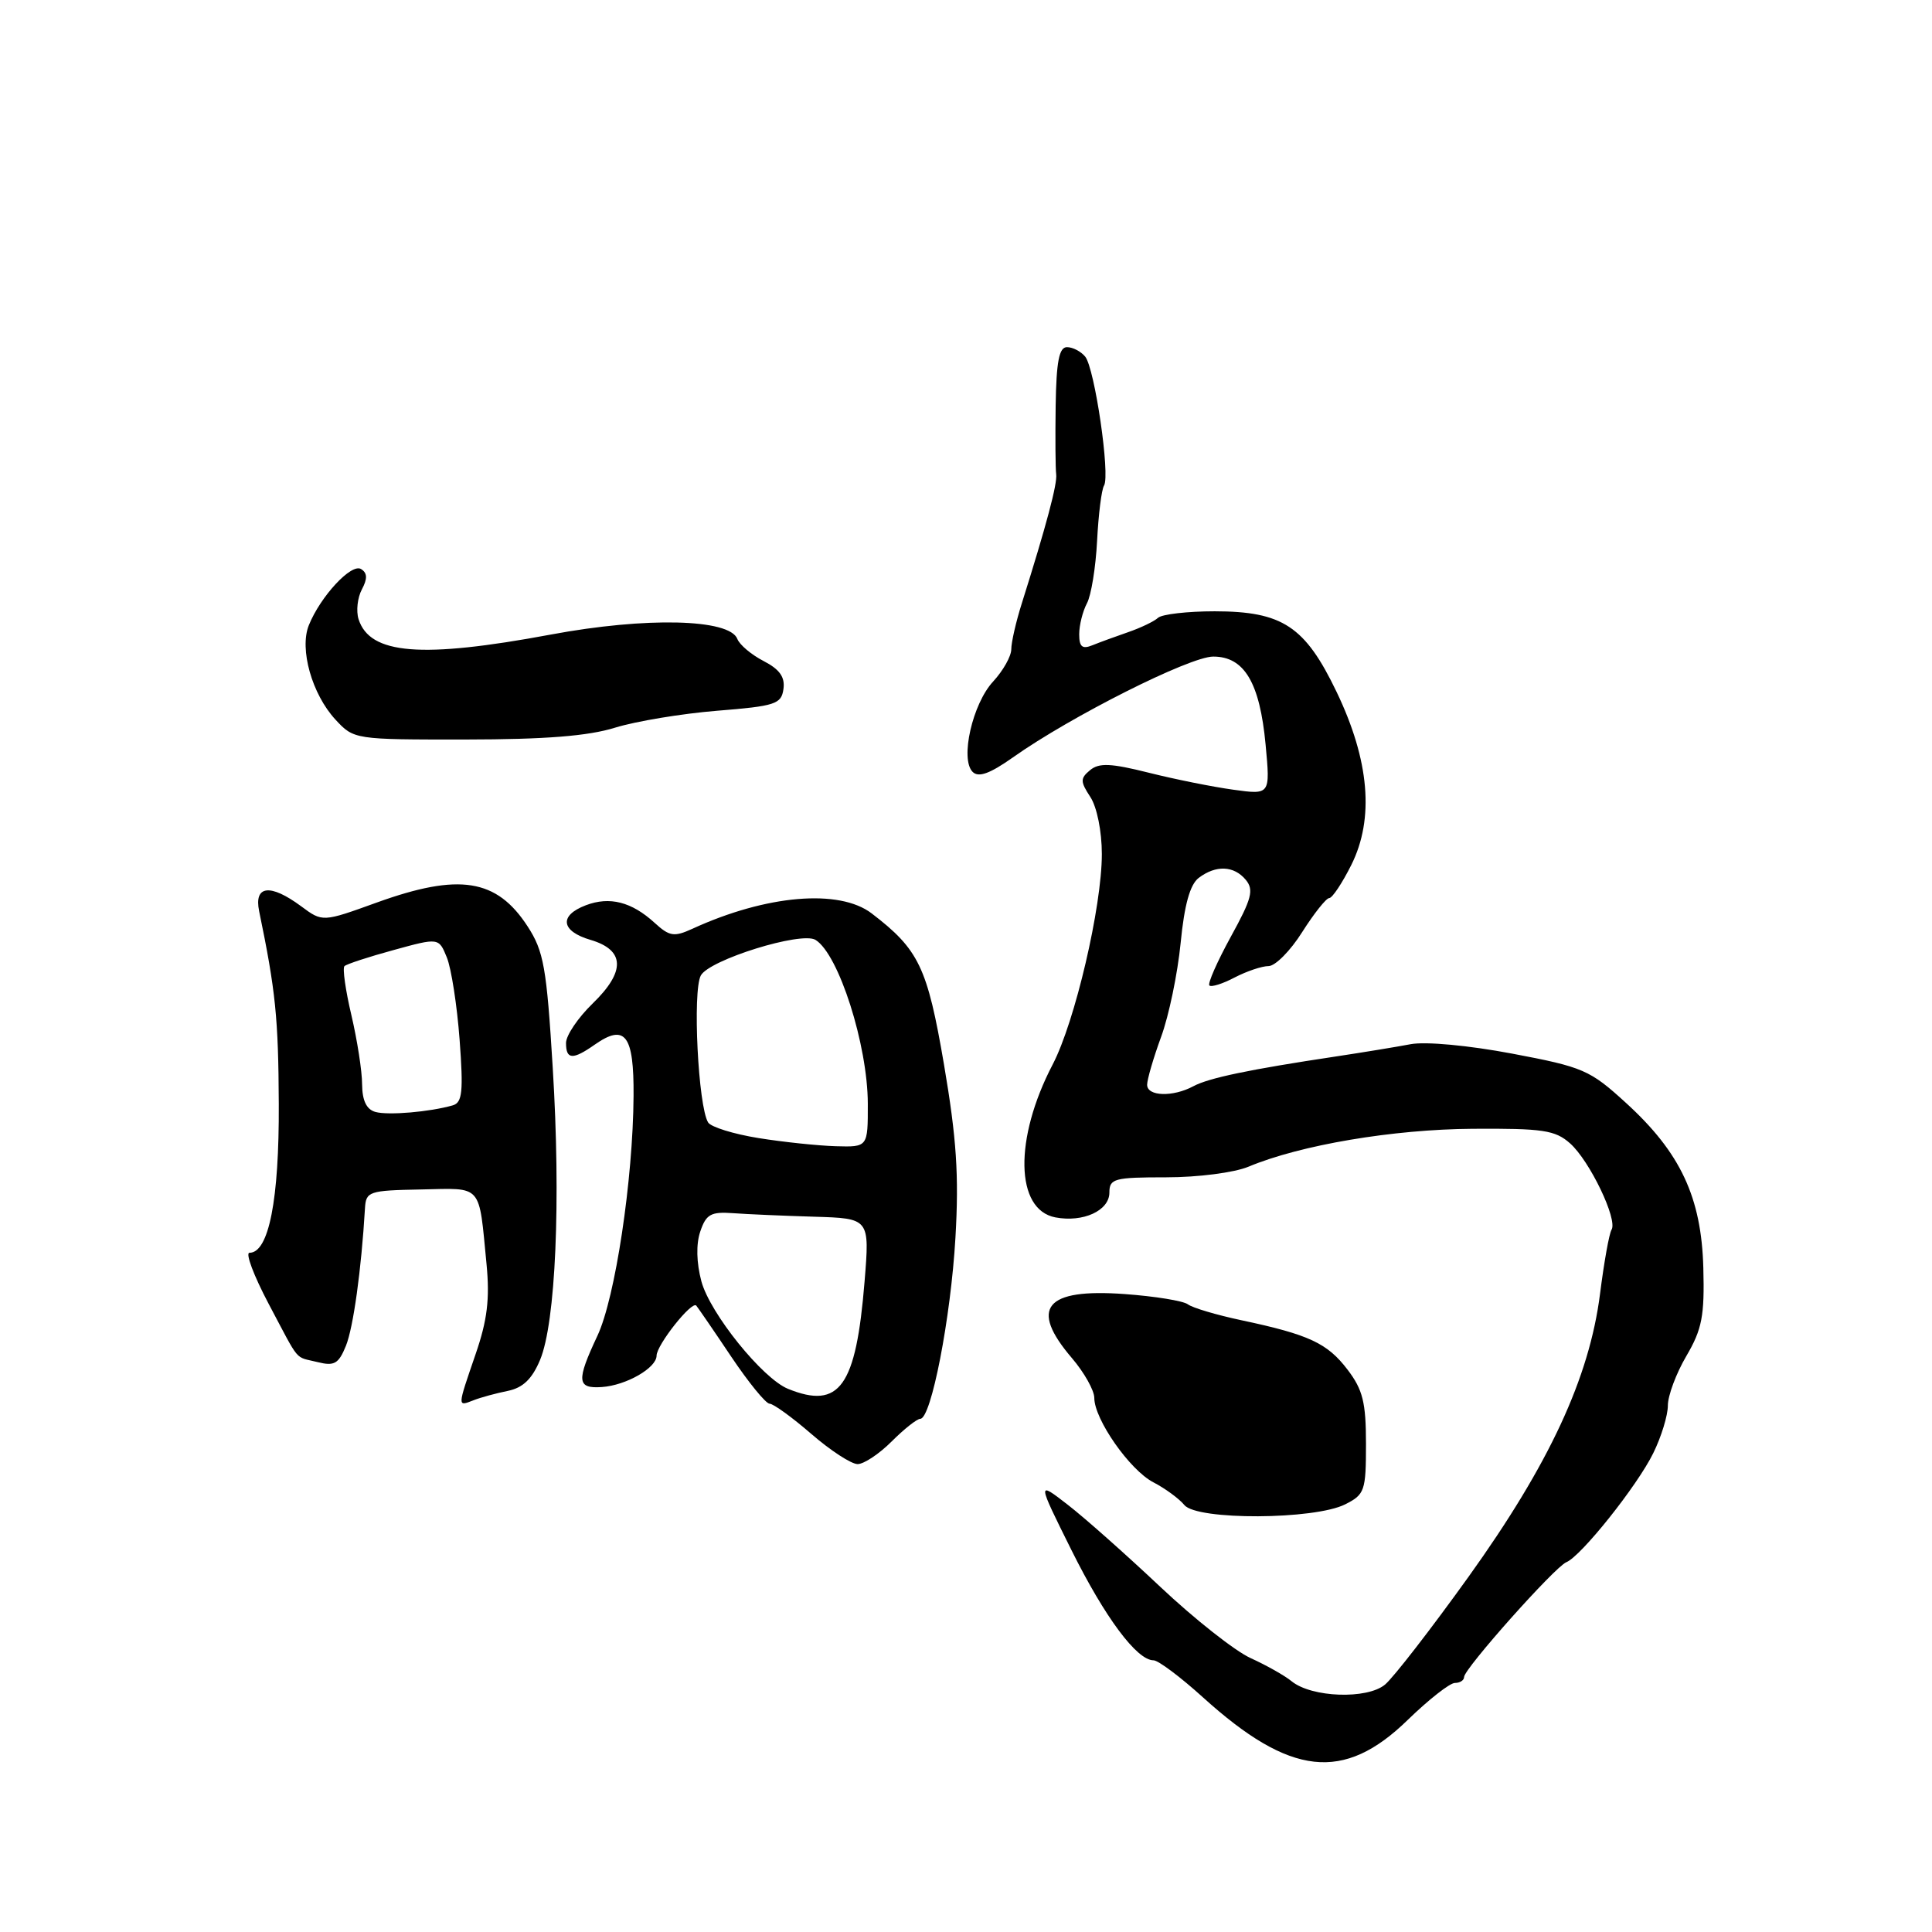<?xml version="1.0" encoding="UTF-8" standalone="no"?>
<!DOCTYPE svg PUBLIC "-//W3C//DTD SVG 1.1//EN" "http://www.w3.org/Graphics/SVG/1.1/DTD/svg11.dtd" >
<svg xmlns="http://www.w3.org/2000/svg" xmlns:xlink="http://www.w3.org/1999/xlink" version="1.1" viewBox="0 0 256 256">
 <g >
 <path fill="currentColor"
d=" M 186.53 227.90 C 189.30 225.21 192.11 223.00 192.78 223.00 C 193.45 223.00 194.00 222.65 194.00 222.21 C 194.00 221.12 206.03 207.61 207.55 207.00 C 209.50 206.21 216.93 196.90 219.06 192.56 C 220.13 190.40 221.00 187.55 221.00 186.24 C 221.00 184.93 222.10 181.98 223.45 179.68 C 225.53 176.13 225.87 174.37 225.70 168.00 C 225.45 158.65 222.67 152.72 215.45 146.14 C 210.67 141.77 209.79 141.39 200.37 139.61 C 194.60 138.52 188.91 137.99 186.93 138.36 C 185.04 138.72 180.57 139.45 177.00 139.99 C 165.55 141.71 160.18 142.83 158.13 143.93 C 155.41 145.39 152.00 145.28 152.00 143.74 C 152.00 143.04 152.83 140.19 153.85 137.40 C 154.88 134.61 156.04 129.01 156.44 124.96 C 156.93 119.91 157.68 117.21 158.83 116.33 C 161.11 114.60 163.50 114.69 165.07 116.58 C 166.17 117.91 165.87 119.08 163.08 124.14 C 161.28 127.43 160.00 130.33 160.25 130.58 C 160.50 130.83 162.01 130.36 163.60 129.52 C 165.20 128.69 167.22 128.01 168.10 128.01 C 168.99 128.00 170.99 125.98 172.55 123.50 C 174.12 121.03 175.73 119.00 176.13 119.00 C 176.53 119.00 177.85 117.02 179.06 114.60 C 182.12 108.47 181.46 100.76 177.11 91.69 C 172.93 82.98 169.94 81.01 160.95 81.00 C 157.35 81.00 153.97 81.39 153.45 81.86 C 152.93 82.34 151.15 83.19 149.50 83.76 C 147.85 84.33 145.71 85.11 144.75 85.50 C 143.40 86.05 143.00 85.71 143.00 84.04 C 143.00 82.85 143.46 81.01 144.02 79.95 C 144.59 78.90 145.19 75.17 145.37 71.67 C 145.55 68.17 145.96 64.87 146.29 64.34 C 147.13 62.98 145.05 48.77 143.79 47.25 C 143.22 46.56 142.14 46.00 141.38 46.00 C 140.34 46.00 139.97 47.89 139.88 53.75 C 139.82 58.01 139.85 62.10 139.95 62.84 C 140.12 64.10 138.66 69.58 135.40 79.93 C 134.63 82.36 134.00 85.11 134.00 86.03 C 134.00 86.95 132.92 88.87 131.60 90.30 C 128.86 93.25 127.19 100.59 128.88 102.28 C 129.66 103.06 131.16 102.52 134.23 100.35 C 141.90 94.92 157.65 87.00 160.76 87.00 C 164.88 87.00 166.93 90.45 167.70 98.68 C 168.32 105.32 168.32 105.32 163.42 104.64 C 160.72 104.27 155.68 103.26 152.22 102.39 C 147.20 101.13 145.63 101.06 144.44 102.05 C 143.13 103.14 143.13 103.55 144.48 105.61 C 145.35 106.94 146.00 110.16 146.00 113.17 C 146.00 120.15 142.44 135.39 139.48 141.06 C 134.35 150.89 134.52 160.29 139.84 161.31 C 143.52 162.01 147.00 160.42 147.00 158.02 C 147.00 156.17 147.64 156.00 154.53 156.00 C 158.76 156.00 163.55 155.38 165.44 154.59 C 172.32 151.71 184.59 149.64 195.14 149.57 C 204.43 149.51 206.07 149.75 208.04 151.50 C 210.64 153.81 214.37 161.58 213.54 162.94 C 213.22 163.45 212.54 167.28 212.01 171.46 C 210.59 182.59 205.27 194.04 194.59 208.93 C 189.63 215.84 184.65 222.27 183.53 223.21 C 181.16 225.20 173.79 224.94 171.14 222.77 C 170.24 222.03 167.81 220.66 165.74 219.72 C 163.67 218.79 158.27 214.53 153.74 210.26 C 149.21 205.99 143.68 201.08 141.46 199.37 C 137.42 196.24 137.42 196.24 141.96 205.37 C 146.42 214.34 150.64 220.00 152.85 220.00 C 153.47 220.00 156.42 222.21 159.40 224.91 C 170.97 235.38 178.05 236.17 186.53 227.90 Z  M 178.25 199.33 C 180.83 198.03 181.00 197.55 181.00 191.32 C 181.00 185.83 180.58 184.14 178.56 181.49 C 175.88 177.97 173.45 176.84 164.50 174.94 C 161.20 174.24 158.00 173.29 157.40 172.83 C 156.79 172.37 153.03 171.76 149.03 171.47 C 138.48 170.70 136.34 173.30 142.04 179.96 C 143.67 181.87 145.00 184.24 145.00 185.23 C 145.00 188.07 149.70 194.79 152.82 196.41 C 154.37 197.21 156.23 198.57 156.94 199.43 C 158.62 201.46 174.17 201.39 178.25 199.33 Z  M 118.15 191.00 C 119.80 189.35 121.51 188.00 121.94 188.00 C 123.39 188.00 125.99 174.61 126.60 164.00 C 127.08 155.74 126.75 150.84 125.08 141.03 C 122.88 128.16 121.76 125.82 115.50 121.03 C 111.21 117.75 101.54 118.57 91.74 123.07 C 89.31 124.18 88.71 124.08 86.74 122.28 C 83.70 119.50 80.78 118.75 77.63 119.95 C 74.04 121.31 74.32 123.39 78.25 124.54 C 82.82 125.89 82.91 128.72 78.54 132.96 C 76.59 134.85 75.00 137.20 75.00 138.20 C 75.00 140.42 75.89 140.47 78.82 138.41 C 82.84 135.60 84.01 137.14 83.95 145.22 C 83.88 156.34 81.52 171.98 79.16 177.00 C 76.35 182.98 76.44 184.02 79.75 183.79 C 82.97 183.57 87.00 181.26 87.00 179.63 C 87.01 178.21 91.67 172.32 92.26 173.00 C 92.49 173.28 94.58 176.31 96.88 179.75 C 99.19 183.19 101.48 186.00 101.98 186.00 C 102.47 186.00 104.96 187.80 107.50 190.00 C 110.04 192.20 112.80 194.00 113.64 194.00 C 114.47 194.00 116.50 192.65 118.15 191.00 Z  M 67.29 184.30 C 69.29 183.89 70.50 182.73 71.56 180.20 C 73.63 175.25 74.33 159.18 73.24 141.48 C 72.43 128.19 72.05 126.04 69.91 122.75 C 65.81 116.44 60.85 115.65 49.93 119.59 C 42.74 122.19 42.74 122.19 39.91 120.09 C 35.80 117.05 33.63 117.31 34.34 120.75 C 36.52 131.28 36.89 134.90 36.94 146.28 C 37.00 158.98 35.62 166.00 33.06 166.00 C 32.48 166.00 33.63 169.04 35.59 172.75 C 39.84 180.75 38.95 179.70 42.10 180.49 C 44.30 181.04 44.87 180.71 45.84 178.32 C 46.82 175.88 47.88 168.23 48.36 160.12 C 48.49 157.87 48.86 157.74 55.79 157.61 C 64.03 157.44 63.42 156.75 64.47 167.52 C 64.91 172.12 64.57 174.94 63.02 179.43 C 60.58 186.55 60.58 186.38 62.75 185.54 C 63.71 185.16 65.76 184.61 67.29 184.30 Z  M 81.50 96.42 C 84.25 95.57 90.33 94.56 95.00 94.18 C 102.74 93.56 103.53 93.30 103.81 91.31 C 104.04 89.72 103.31 88.69 101.18 87.59 C 99.57 86.76 98.00 85.44 97.70 84.66 C 96.67 81.99 85.61 81.73 73.00 84.08 C 55.83 87.28 49.00 86.73 47.51 82.04 C 47.17 80.96 47.37 79.19 47.95 78.10 C 48.71 76.67 48.68 75.92 47.84 75.40 C 46.56 74.61 42.47 79.01 40.92 82.85 C 39.65 86.01 41.34 91.99 44.45 95.35 C 46.89 97.99 46.98 98.00 61.70 97.99 C 72.25 97.98 77.94 97.53 81.50 96.42 Z  M 104.42 184.03 C 101.04 182.66 94.09 174.04 92.94 169.79 C 92.28 167.32 92.22 164.85 92.79 163.18 C 93.56 160.90 94.19 160.54 97.10 160.75 C 98.97 160.89 103.82 161.10 107.87 161.22 C 115.24 161.44 115.24 161.44 114.56 169.81 C 113.43 183.75 111.25 186.80 104.42 184.03 Z  M 100.51 150.80 C 97.21 150.27 94.21 149.34 93.83 148.73 C 92.51 146.59 91.75 131.34 92.86 129.26 C 93.98 127.18 106.19 123.38 108.06 124.54 C 111.14 126.44 114.97 138.46 114.99 146.25 C 115.00 152.00 115.00 152.00 110.75 151.88 C 108.41 151.81 103.80 151.33 100.51 150.80 Z  M 49.75 147.34 C 48.56 147.01 48.00 145.84 47.98 143.68 C 47.98 141.93 47.33 137.80 46.56 134.51 C 45.78 131.21 45.37 128.29 45.64 128.02 C 45.91 127.75 48.84 126.79 52.14 125.89 C 58.14 124.24 58.14 124.24 59.21 126.87 C 59.80 128.32 60.56 133.22 60.90 137.76 C 61.41 144.62 61.26 146.09 60.01 146.46 C 56.96 147.34 51.45 147.81 49.75 147.34 Z "/>
</g>
</svg>